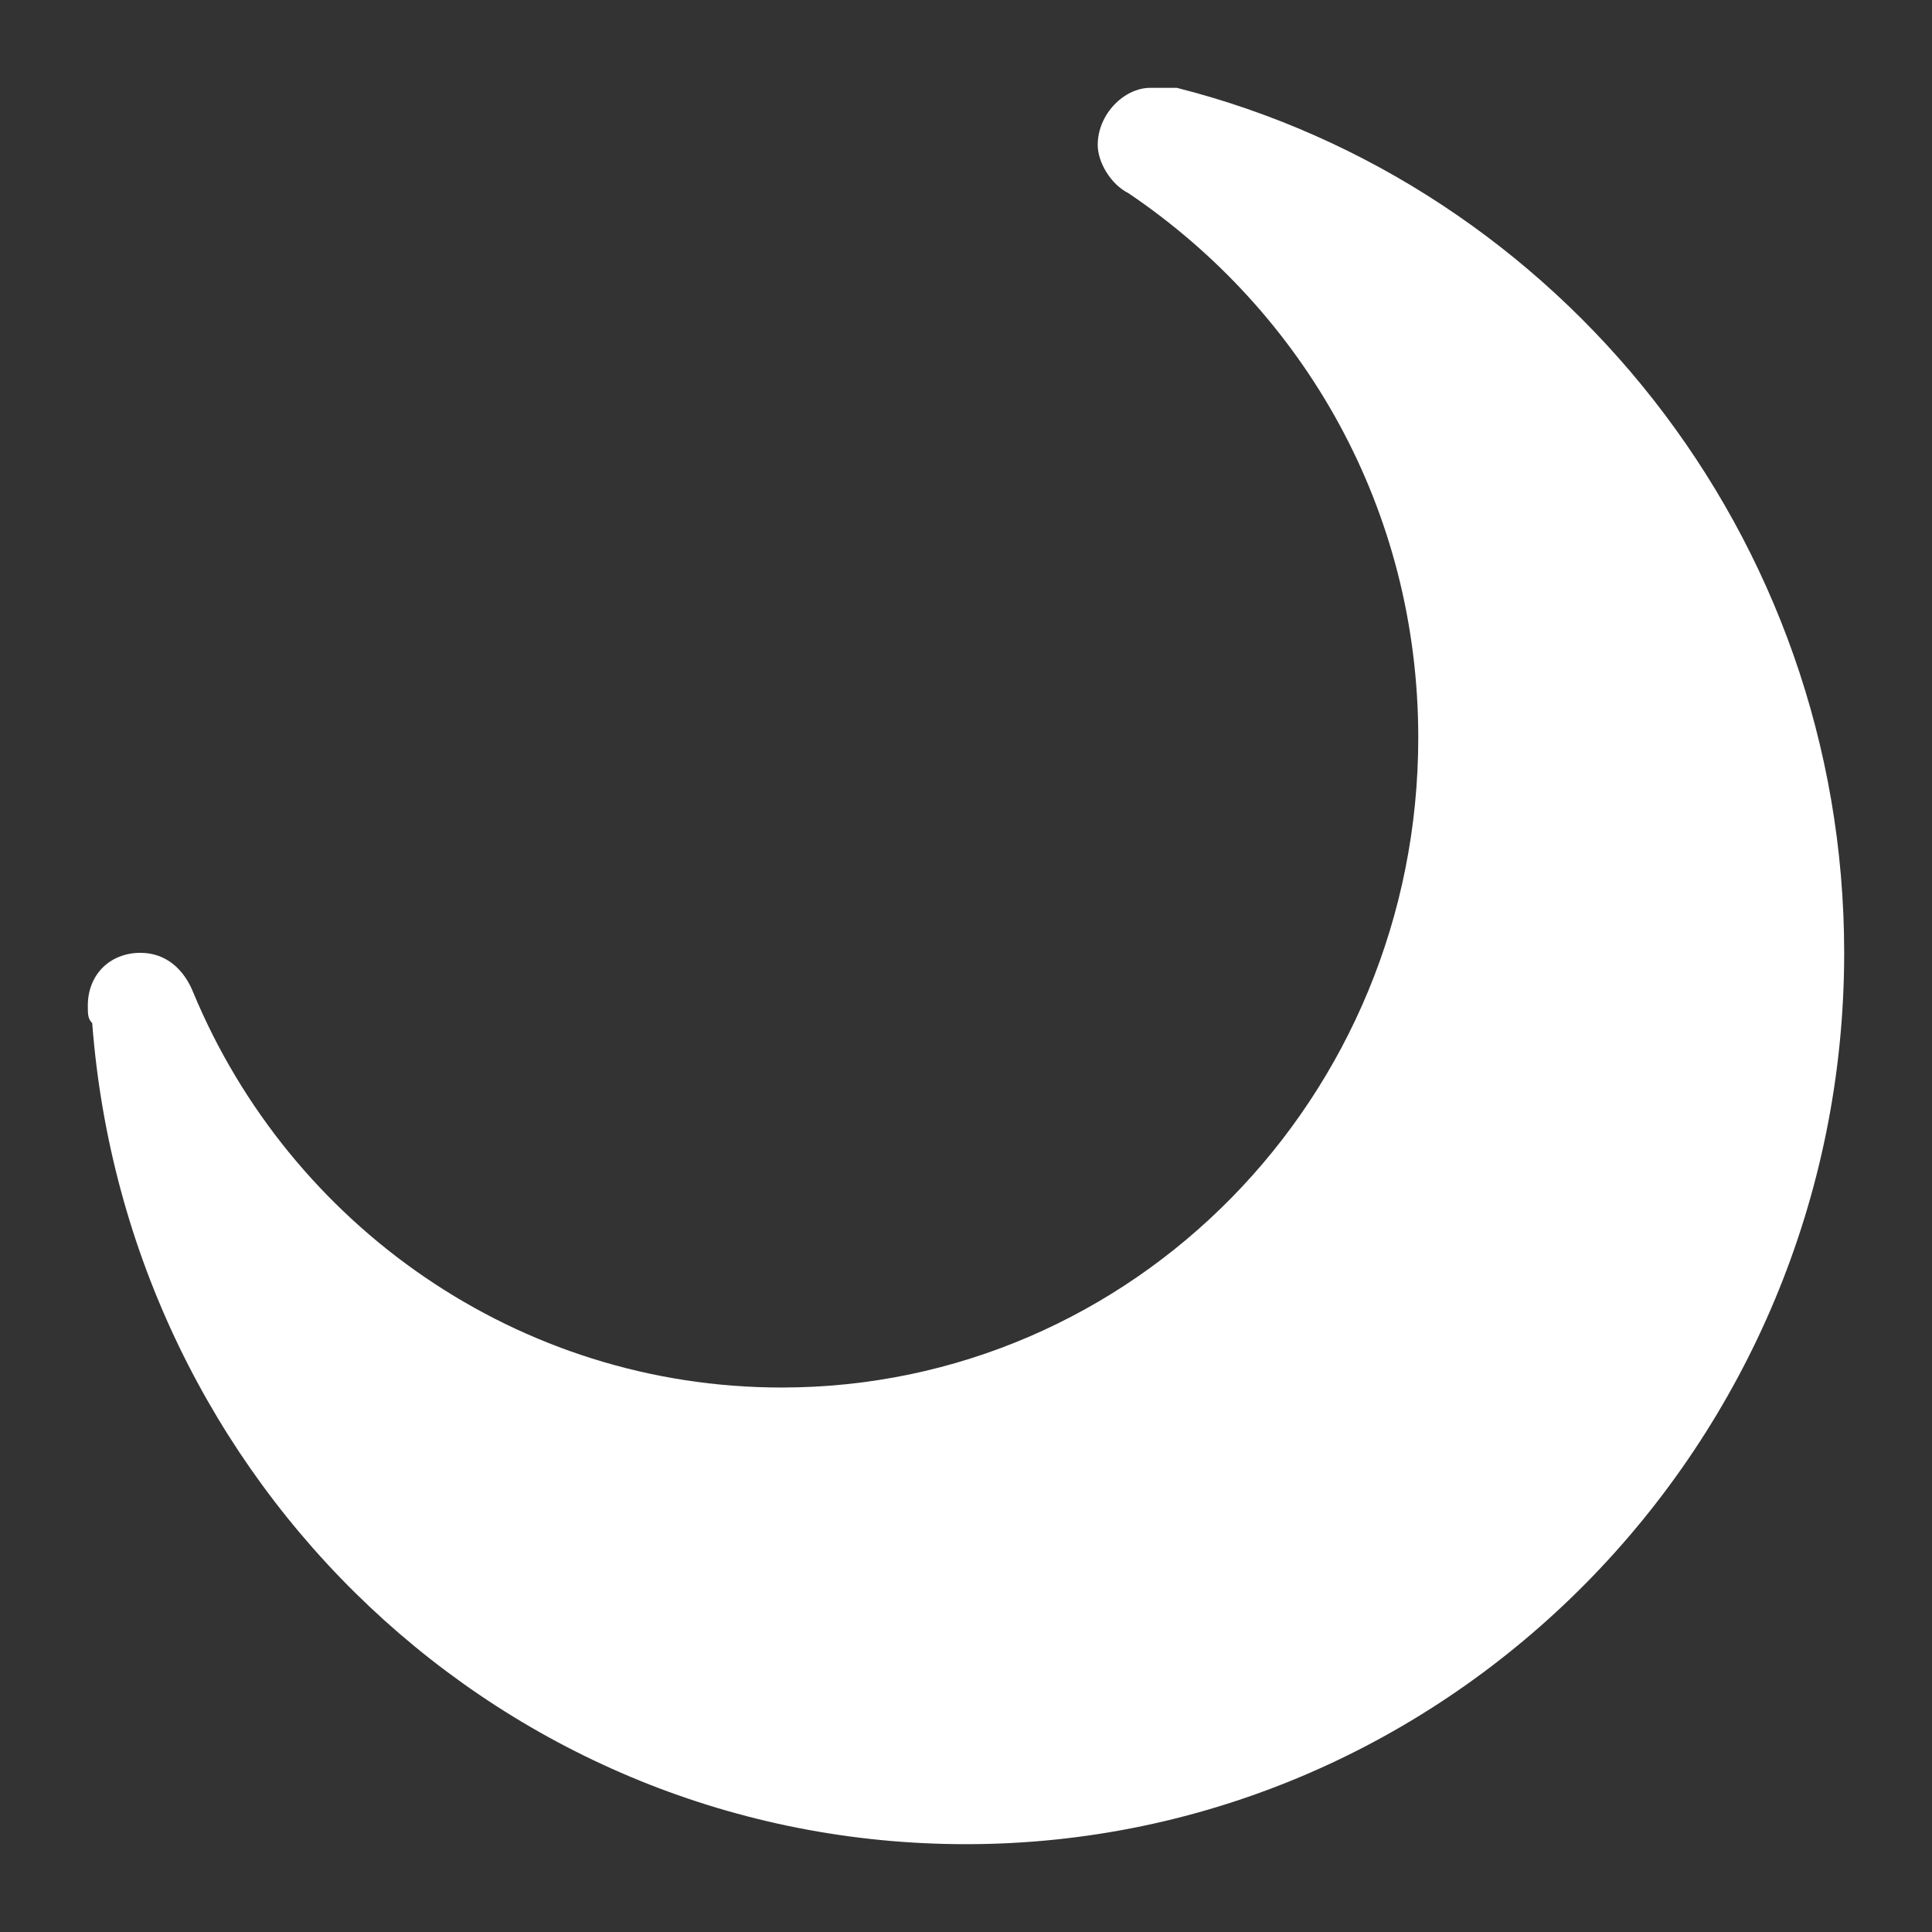 <?xml version="1.0" standalone="no"?><!DOCTYPE svg PUBLIC "-//W3C//DTD SVG 1.1//EN" "http://www.w3.org/Graphics/SVG/1.1/DTD/svg11.dtd"><svg t="1549338521749" class="icon" style="" viewBox="0 0 1024 1024" version="1.1" xmlns="http://www.w3.org/2000/svg" p-id="2687" xmlns:xlink="http://www.w3.org/1999/xlink" width="200" height="200"><rect x="0" y="0" width="1024" height="1024" fill="#333333" stroke="none"/><defs><style type="text/css"></style></defs><path d="M623.709 46.545C826.182 97.745 977.455 283.927 977.455 505.018 977.455 765.673 768 977.455 512 977.455 267.636 977.455 67.491 786.618 48.873 542.255c-2.327-2.327-2.327-4.655-2.327-9.309 0-16.291 11.636-27.927 27.927-27.927 13.964 0 23.273 9.309 27.927 20.945 51.2 123.345 172.218 209.455 311.855 209.455 186.182 0 337.455-153.6 337.455-344.436 0-121.018-60.509-225.745-153.6-288.582-9.309-4.655-16.291-16.291-16.291-25.6 0-16.291 13.964-30.255 27.927-30.255h13.964z" p-id="2688" fill="#ffffff"></path></svg>